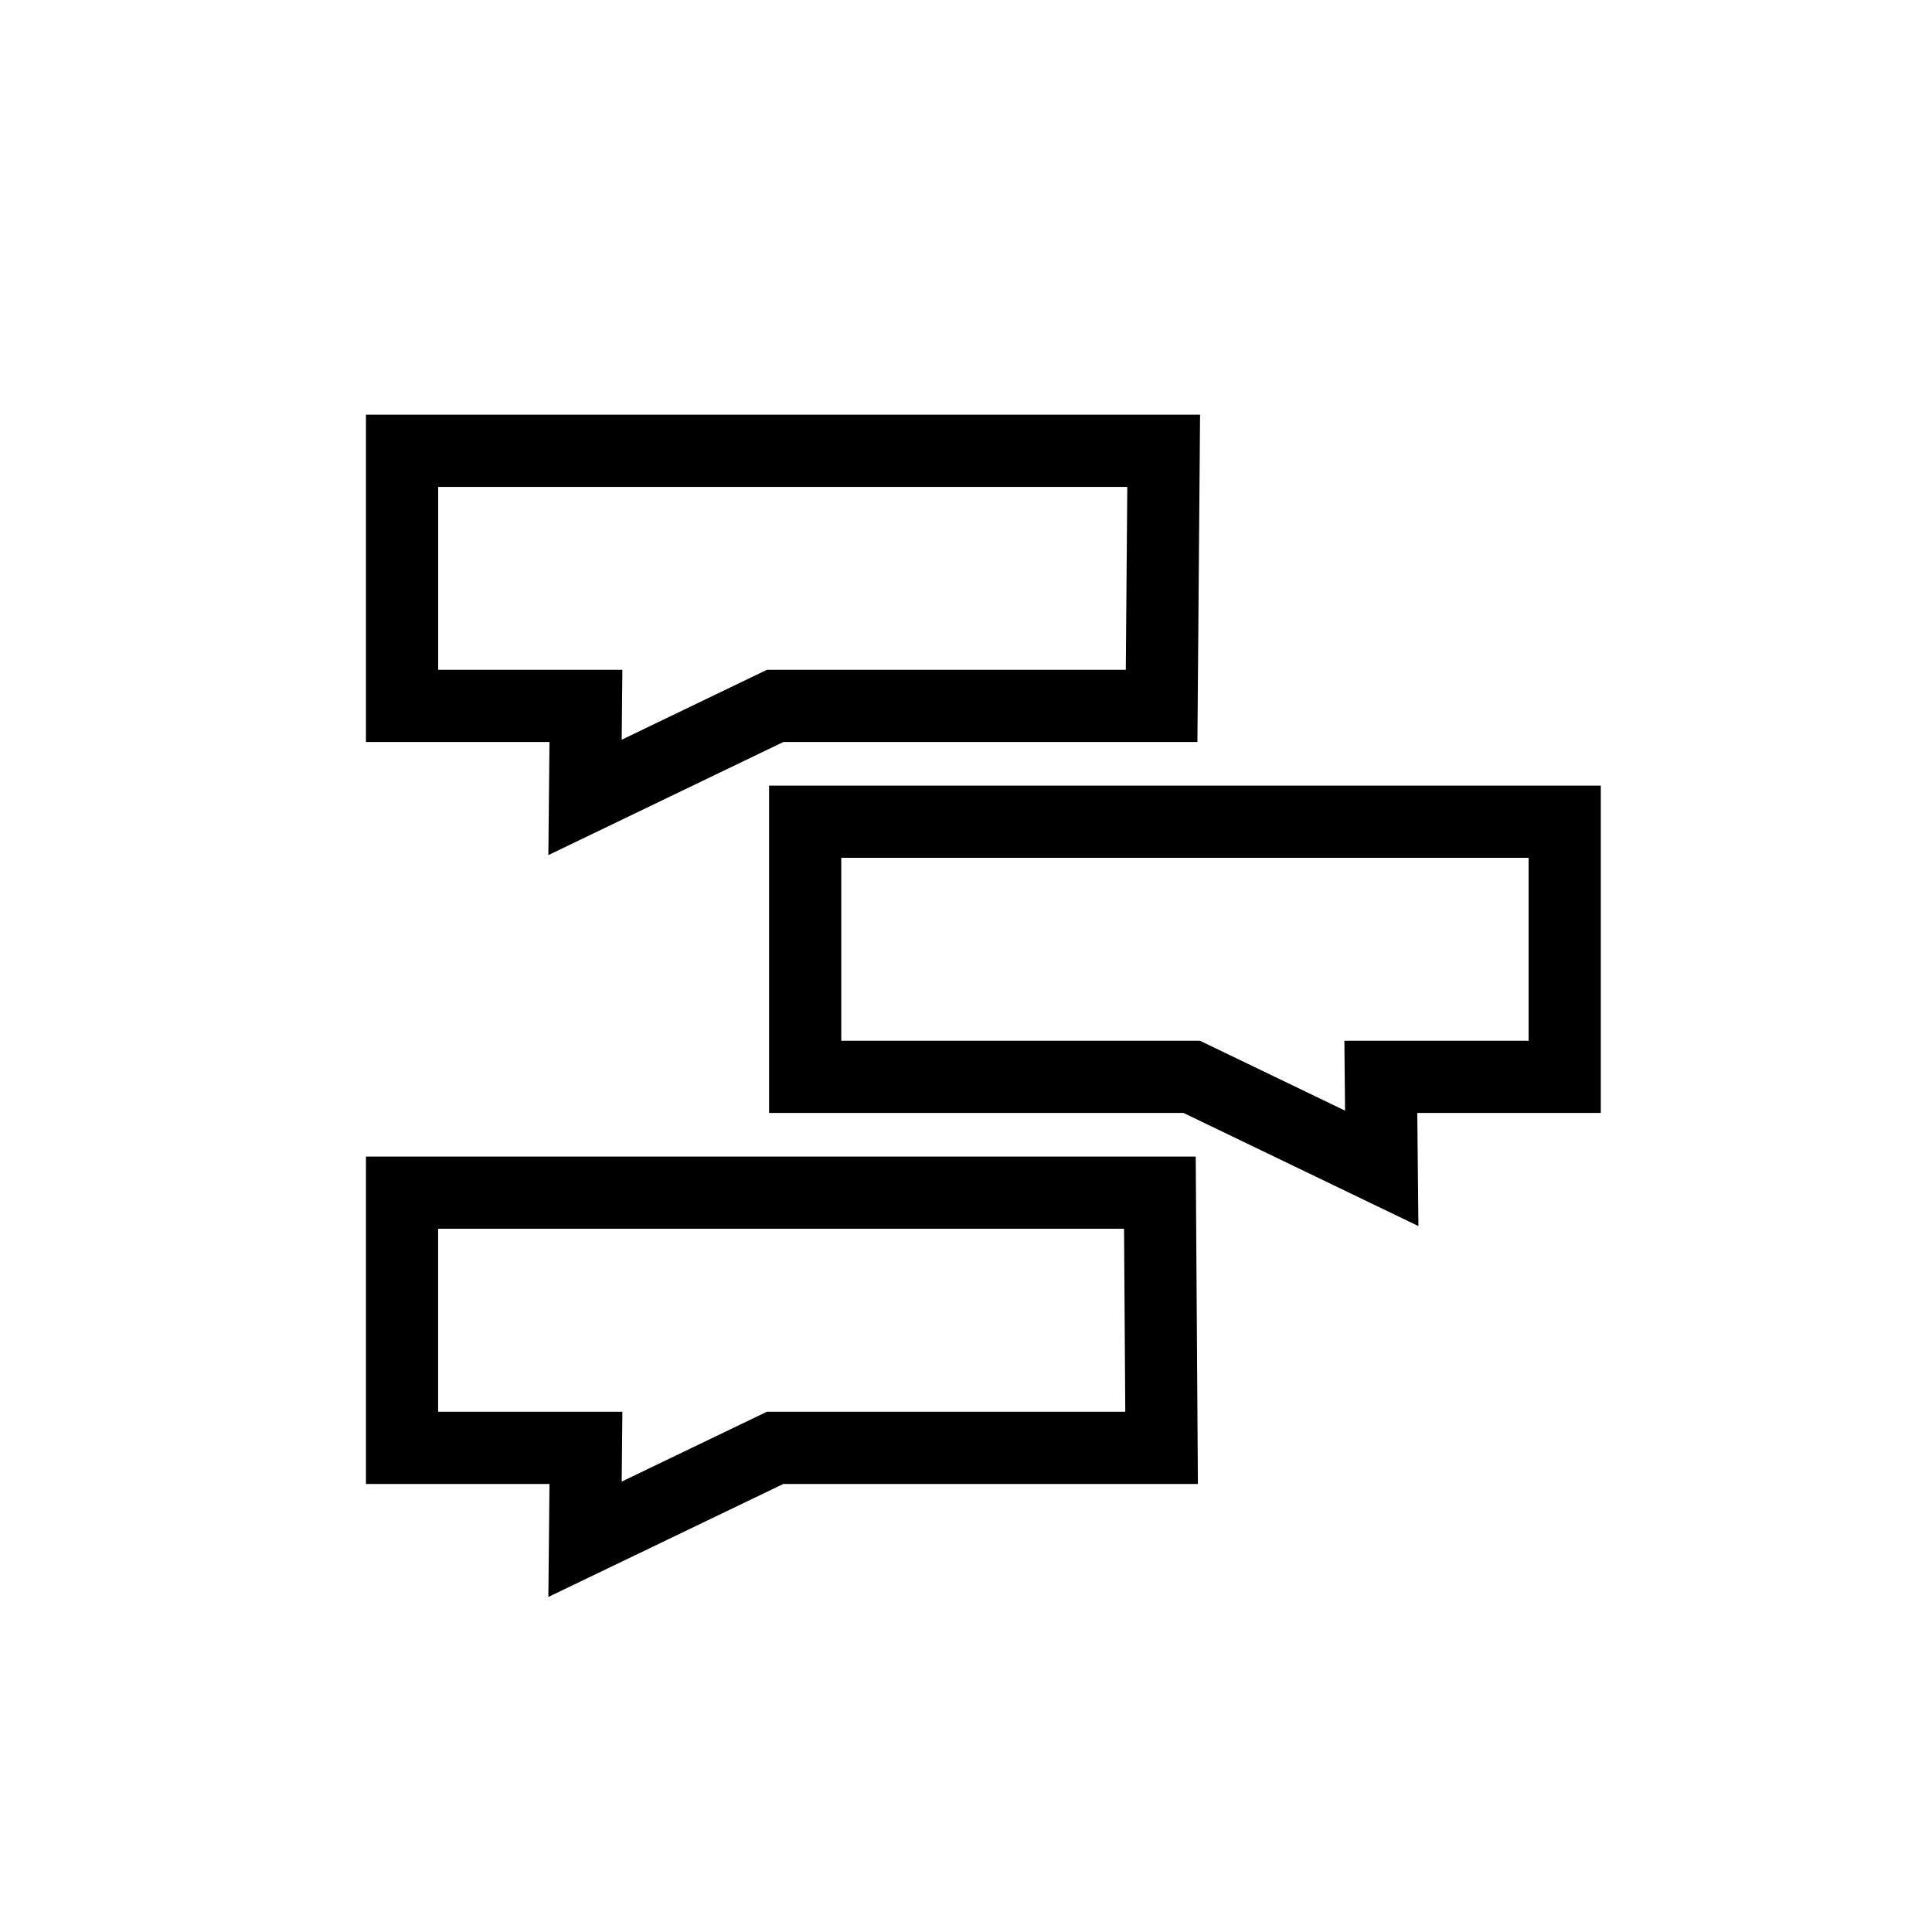 <svg xmlns="http://www.w3.org/2000/svg" xmlns:xlink="http://www.w3.org/1999/xlink" version="1.1" x="0px" y="0px" viewBox="0 0 91 91" enable-background="new 0 0 91 91" xml:space="preserve"><g><path fill="#000000" d="M36.896,34.95h19.504l0.125-15.417H17.237V34.95h8.645l-0.054,5.327L36.896,34.95z M20.638,31.55v-8.616   h32.459l-0.07,8.616H36.12l-6.837,3.292l0.032-3.292H20.638z"></path><path fill="#000000" d="M17.237,54.477v15.42h8.645l-0.054,5.322l11.067-5.322h19.528l-0.103-15.42H17.237z M36.12,66.496   l-6.837,3.289l0.032-3.289h-8.678v-8.619h32.307l0.058,8.619H36.12z"></path><path fill="#000000" d="M36.225,52.421h19.519L66.81,57.75l-0.054-5.329H75.4V37.005H36.225V52.421z M39.625,40.405H72v8.615   h-8.678l0.032,3.292l-6.836-3.292H39.625V40.405z"></path></g></svg>